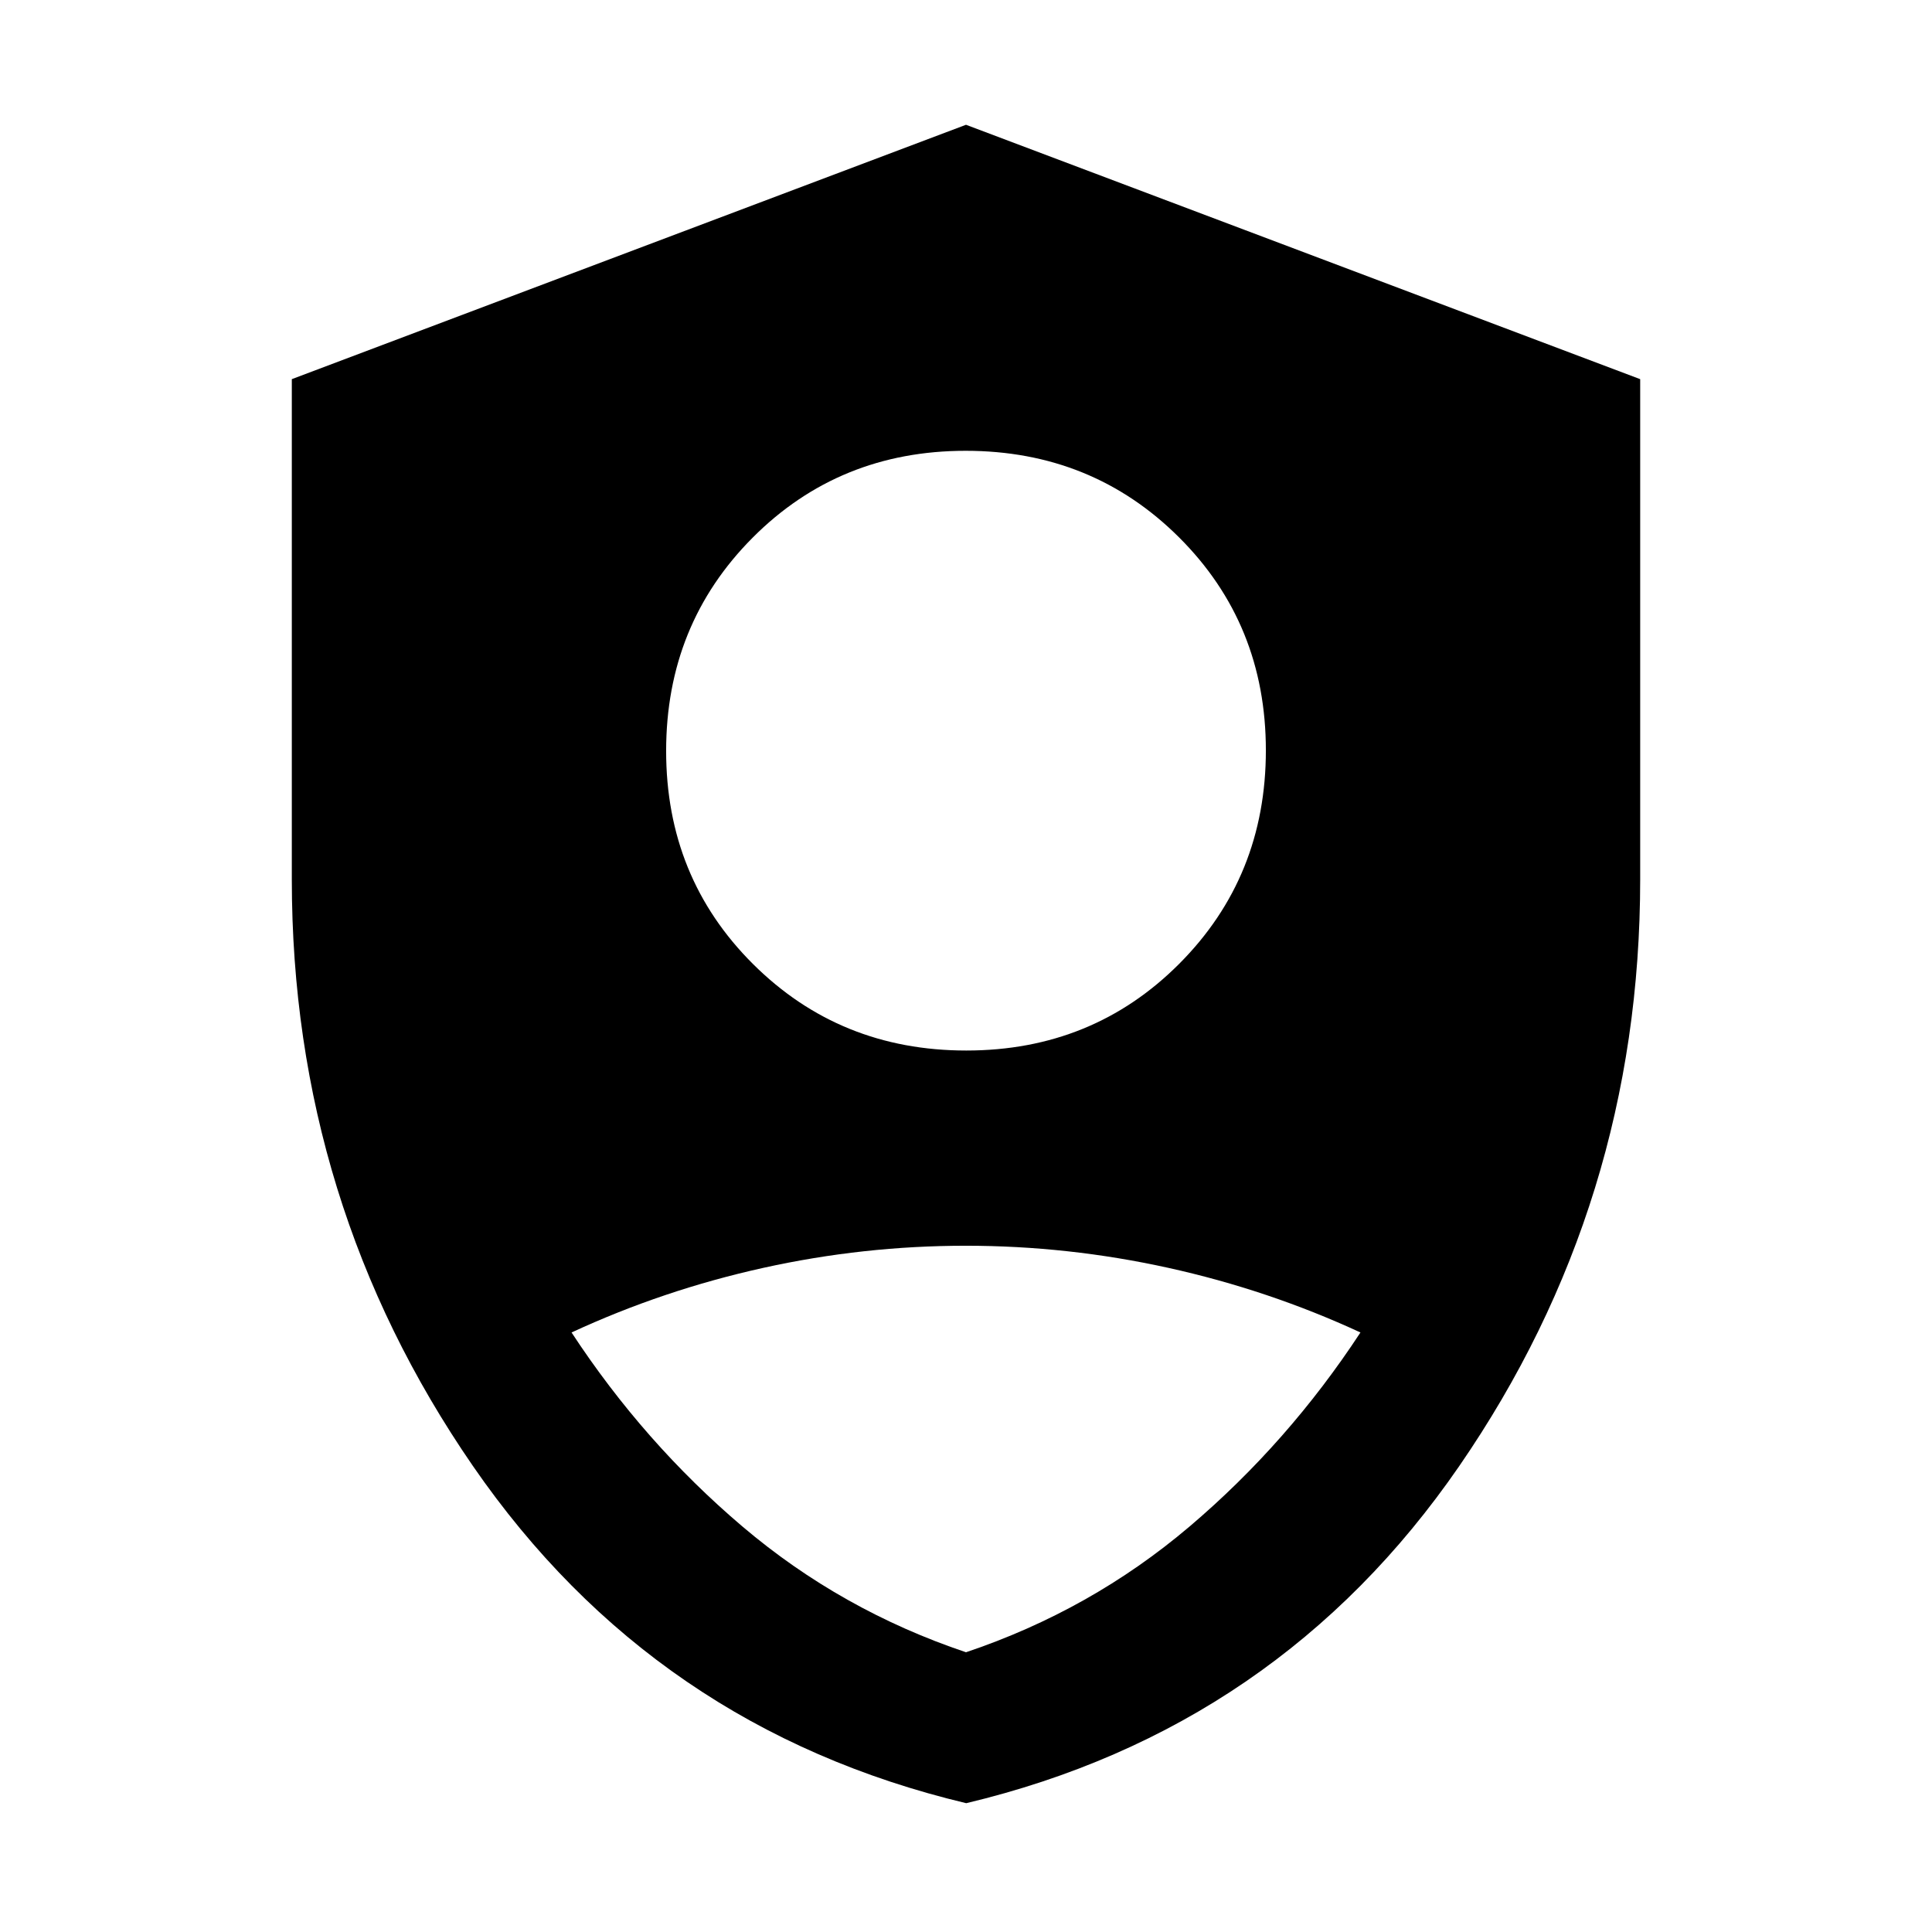 <svg xmlns="http://www.w3.org/2000/svg" height="48" viewBox="0 -960 960 960" width="48"><path d="M480.15-438Q543-438 586-481.15q43-43.15 43-106T585.85-693q-43.15-43-106-43T374-692.85q-43 43.15-43 106T374.15-481q43.15 43 106 43Zm-.04 374Q325-101 235-231.54T145-523v-248.6L480-898l335 126.4V-523q0 160.92-89.89 291.46Q635.21-101 480.11-64Zm-.11-75q62.03-20.86 111.02-62.43Q640-243 676-297.9q-45.67-21.12-95.47-32.11Q530.72-341 479.86-341t-100.57 10.99Q329.58-319.02 284-297.9q36 54.9 84.98 96.47Q417.97-159.86 480-139Z"/></svg>